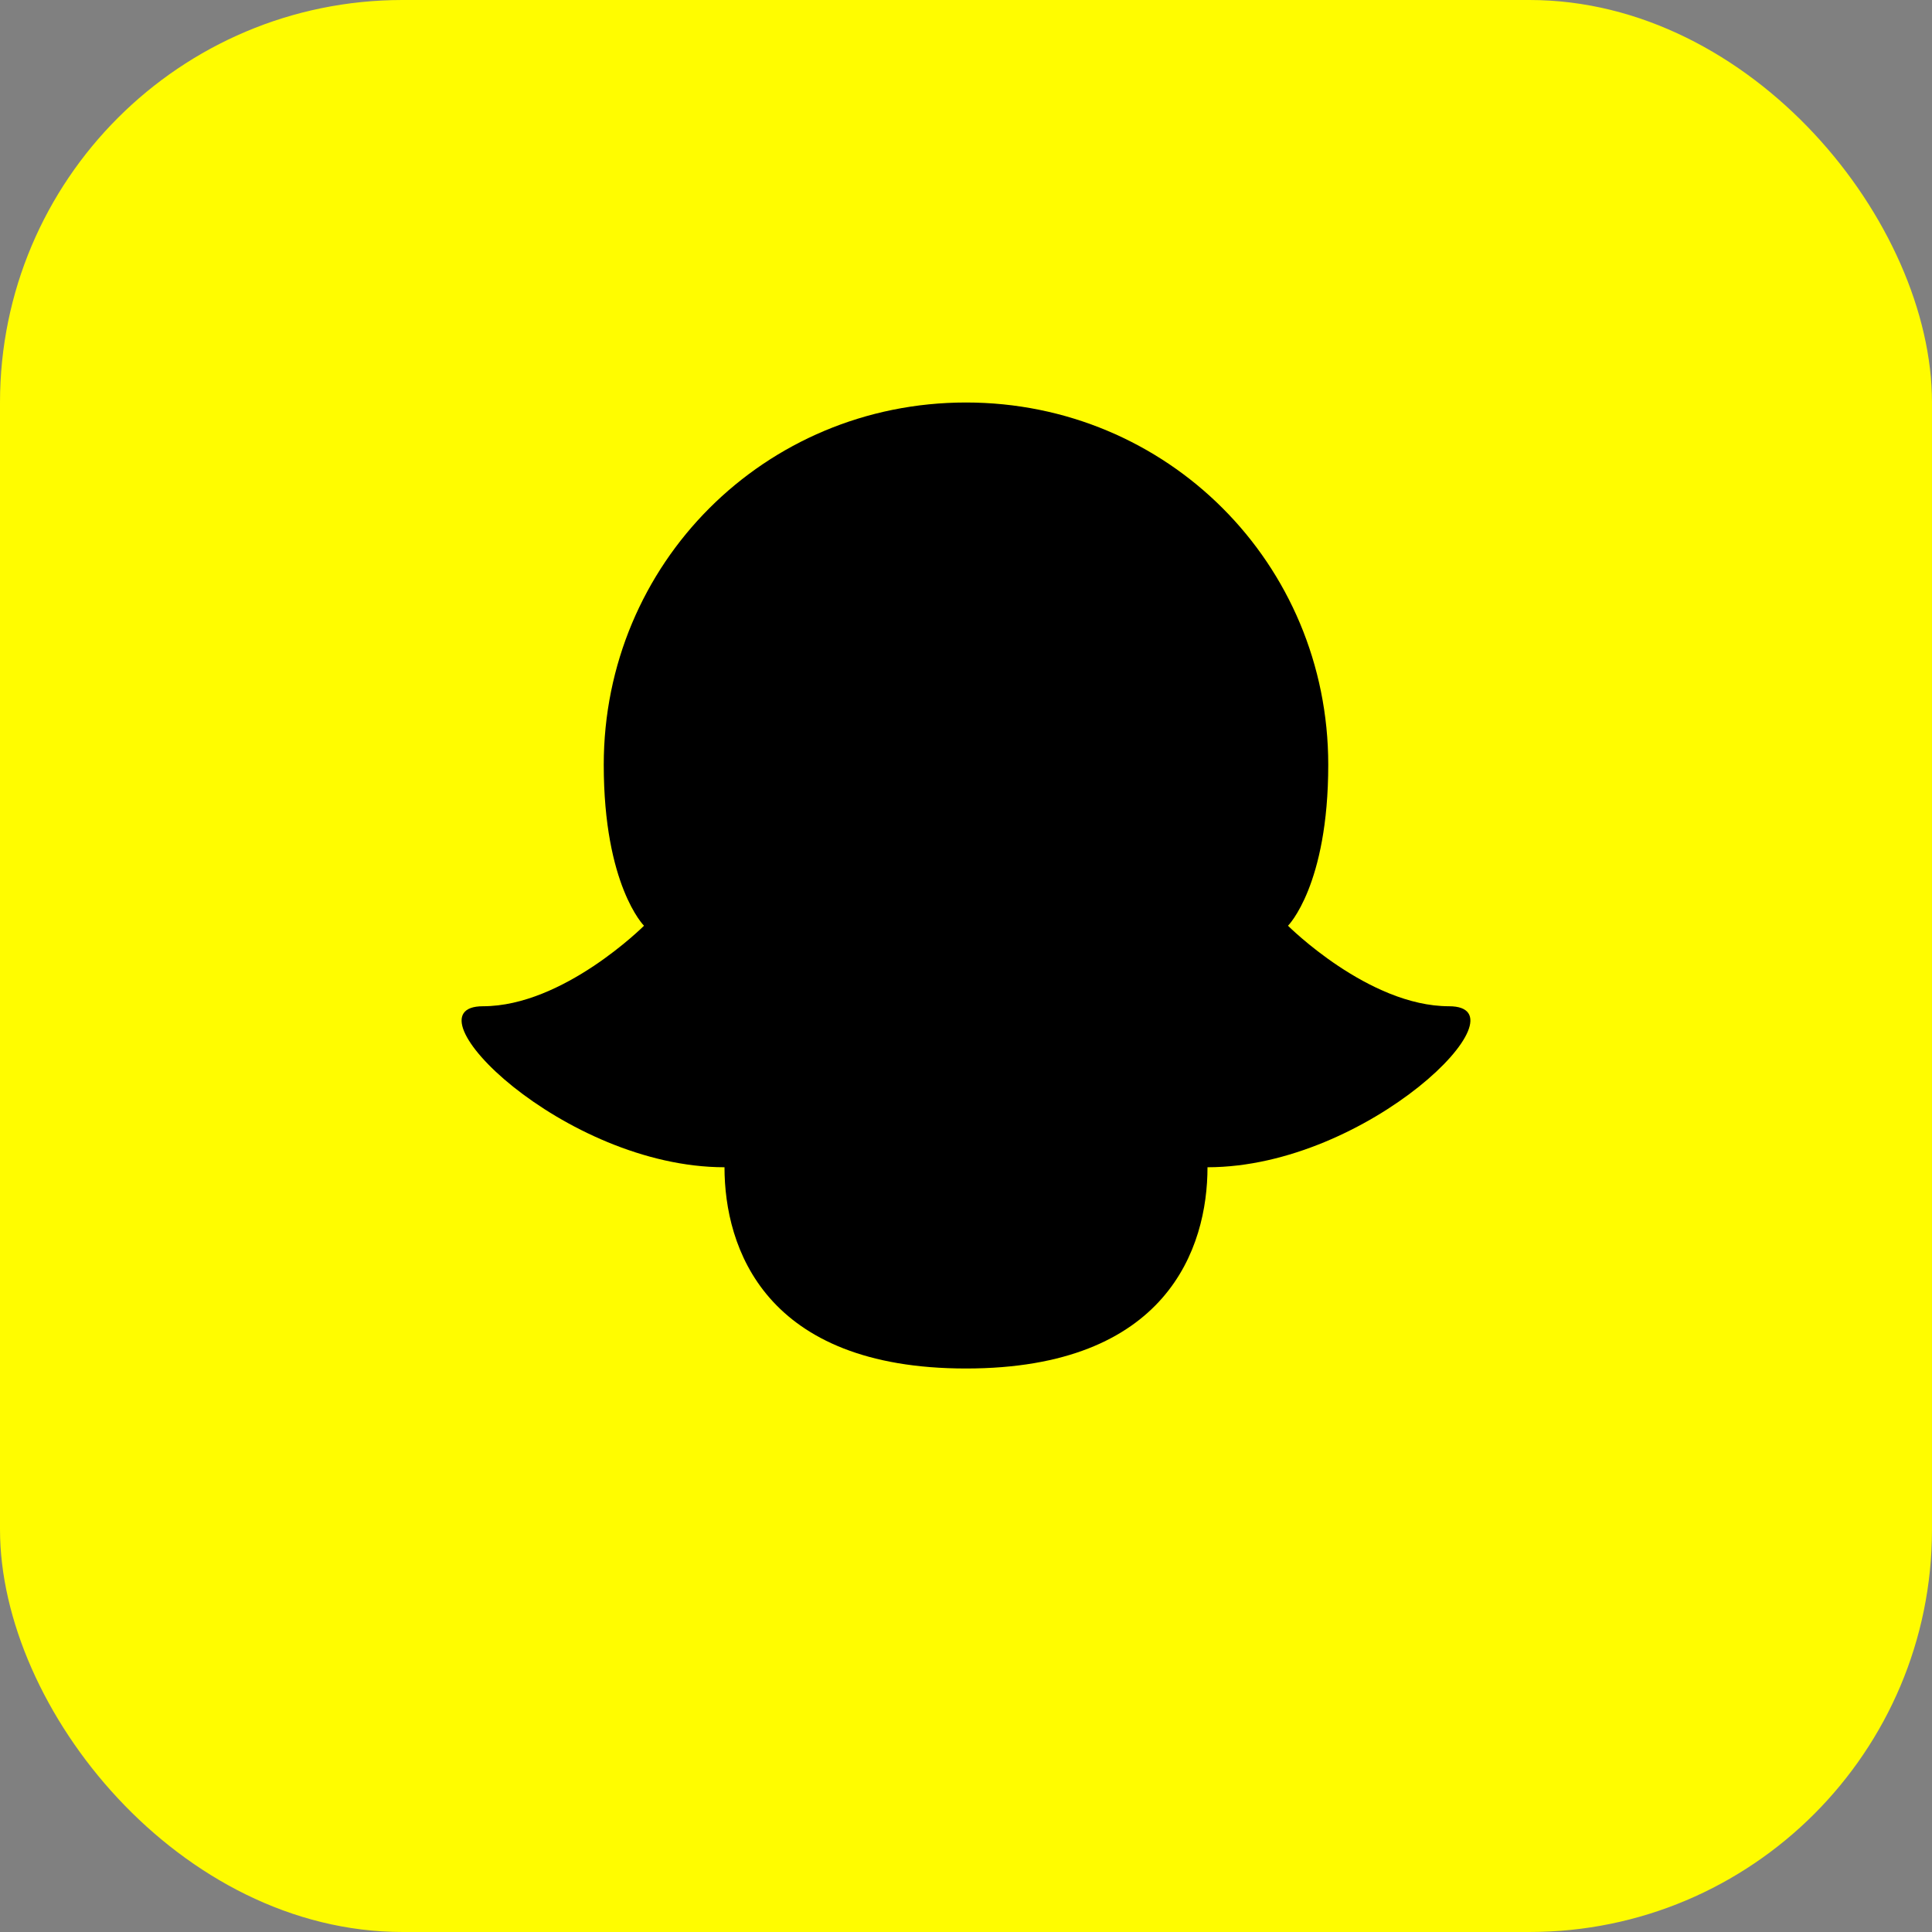 <svg xmlns="http://www.w3.org/2000/svg" viewBox="0 0 48 48">
  <rect x="0" y="0" width="48" height="48" fill="#808080" stroke="none"/>
  <rect width="48" height="48" rx="10" fill="#FFFC00"/>
  <path d="M24 10c5 0 9 4 9 9 0 3-1 4-1 4s2 2 4 2-2 4-6 4c0 2-1 5-6 5s-6-3-6-5c-4 0-8-4-6-4s4-2 4-2-1-1-1-4c0-5 4-9 9-9z" fill="#000"/>
</svg>